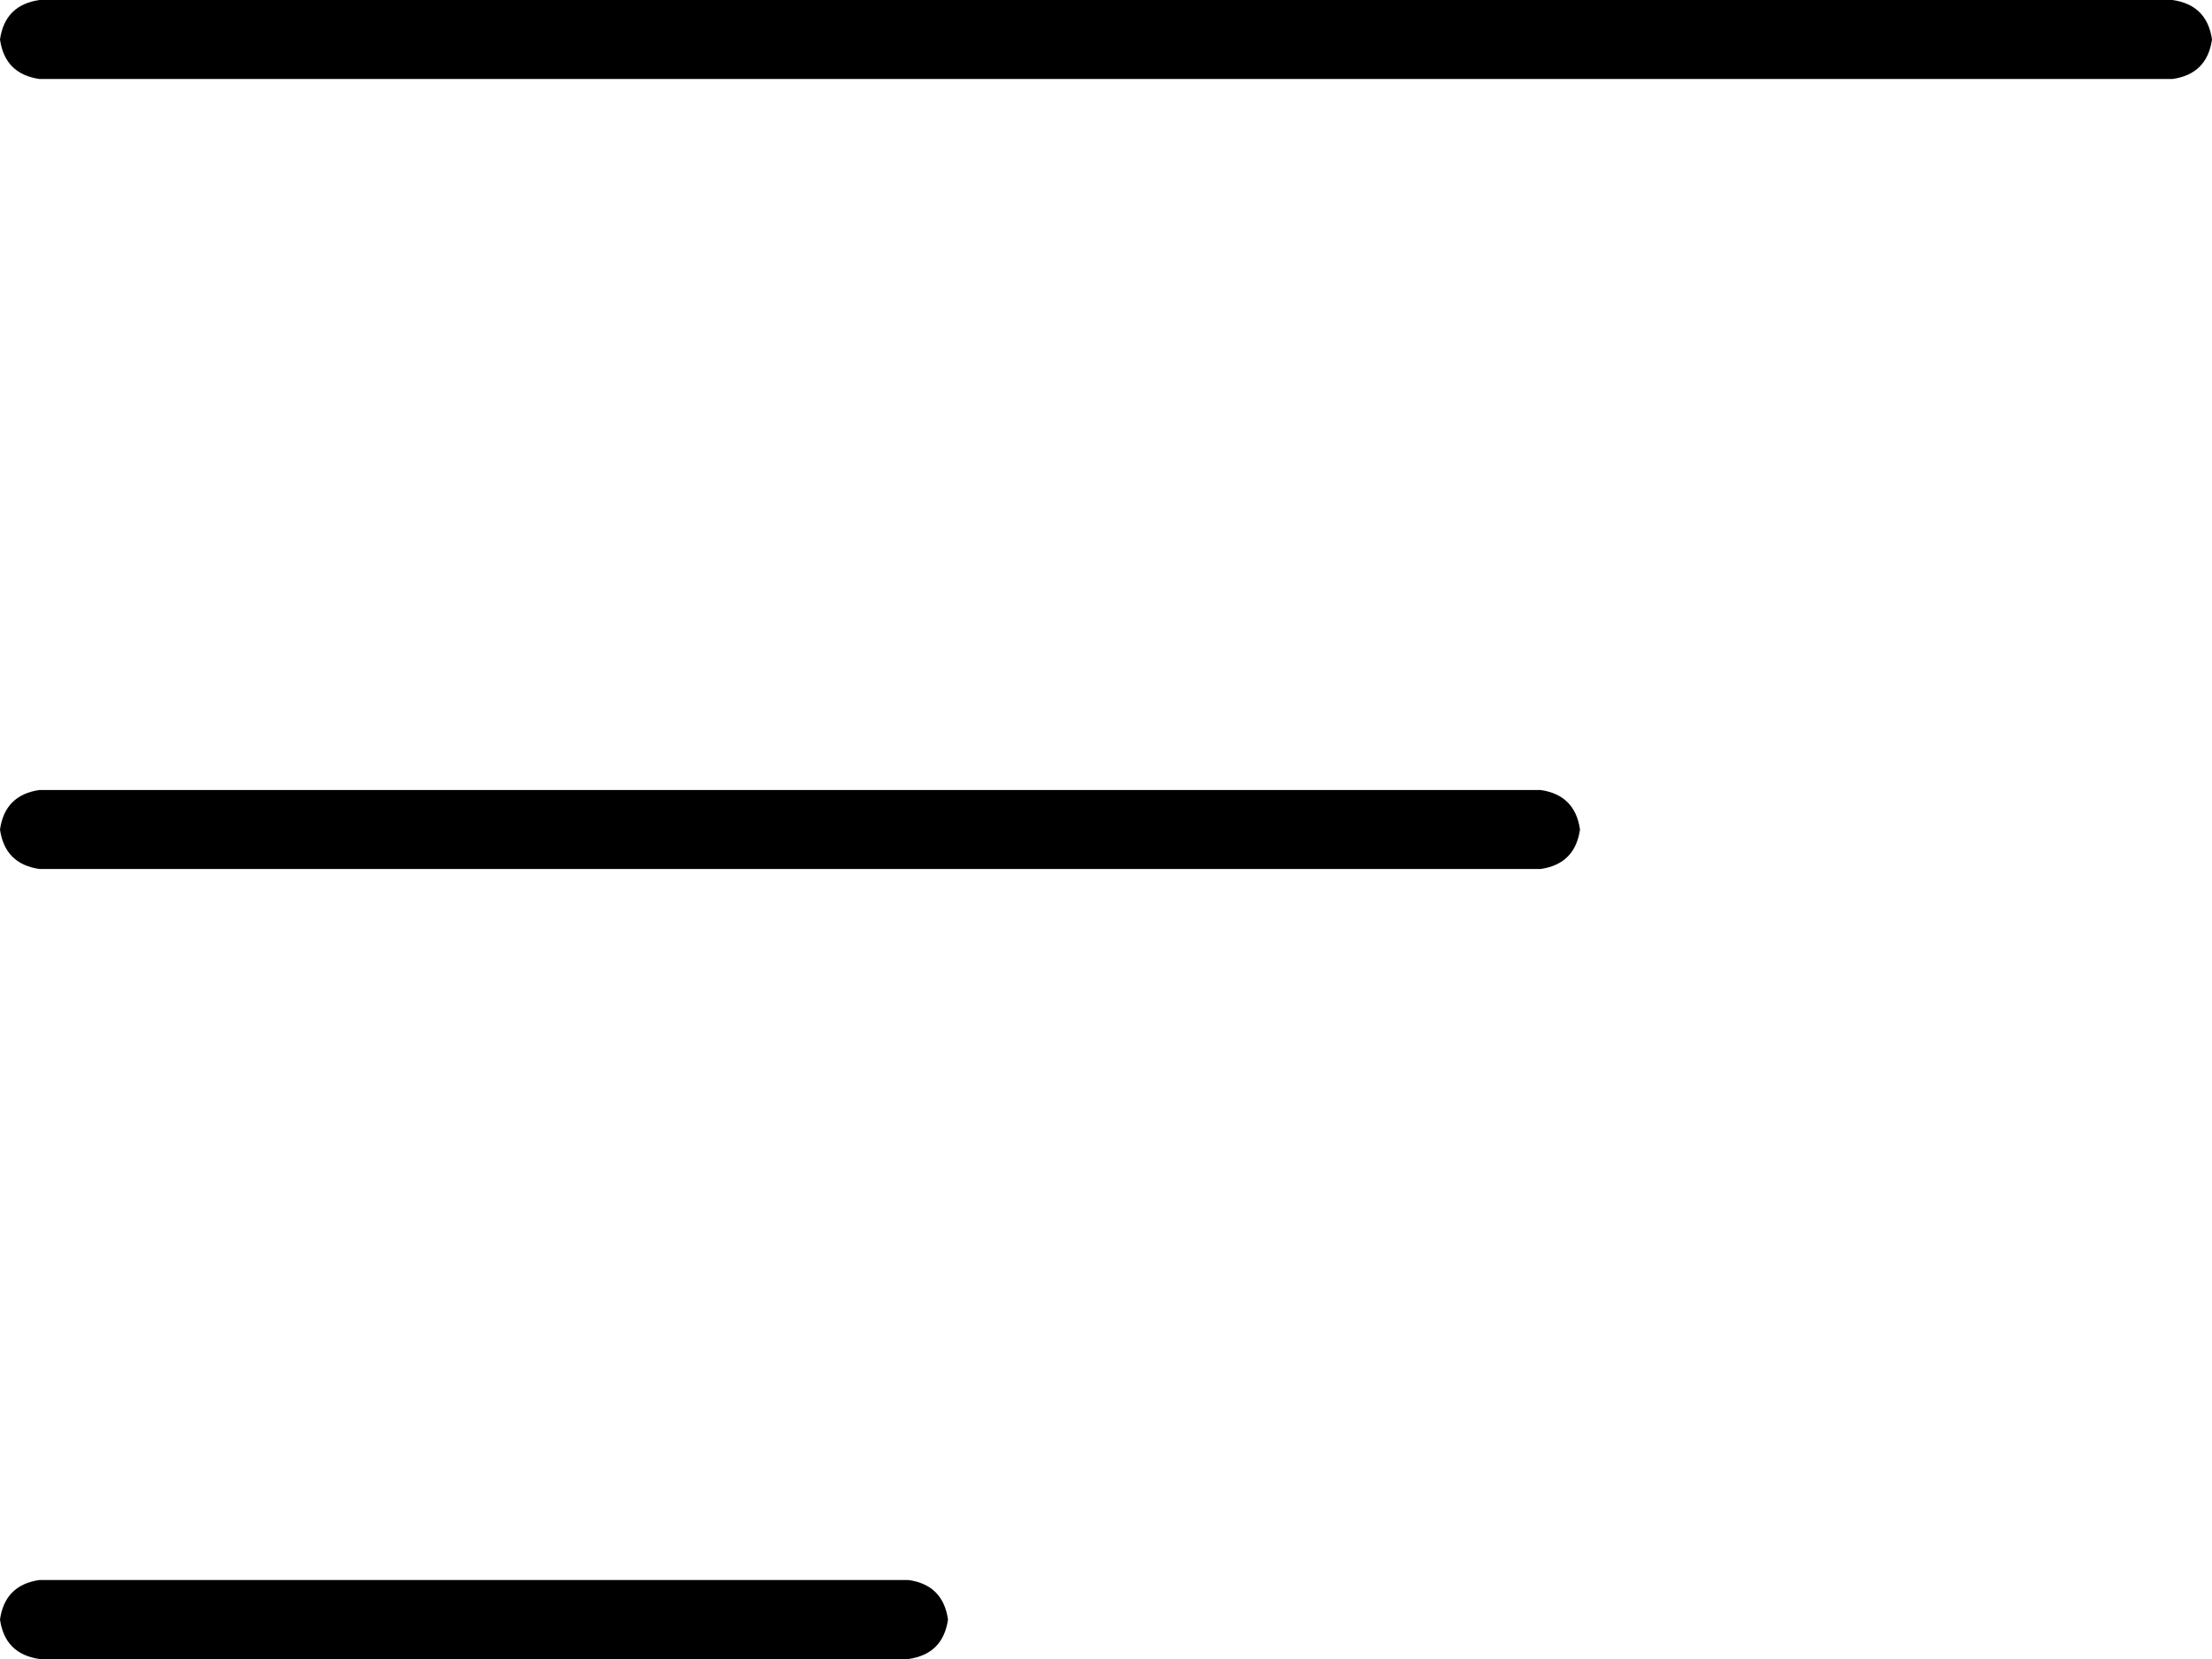 <svg xmlns="http://www.w3.org/2000/svg" viewBox="0 0 448 336">
  <path d="M 0 8 Q 1 1 8 0 L 440 0 L 440 0 Q 447 1 448 8 Q 447 15 440 16 L 8 16 L 8 16 Q 1 15 0 8 L 0 8 Z M 0 168 Q 1 161 8 160 L 312 160 L 312 160 Q 319 161 320 168 Q 319 175 312 176 L 8 176 L 8 176 Q 1 175 0 168 L 0 168 Z M 192 328 Q 191 335 184 336 L 8 336 L 8 336 Q 1 335 0 328 Q 1 321 8 320 L 184 320 L 184 320 Q 191 321 192 328 L 192 328 Z" />
</svg>